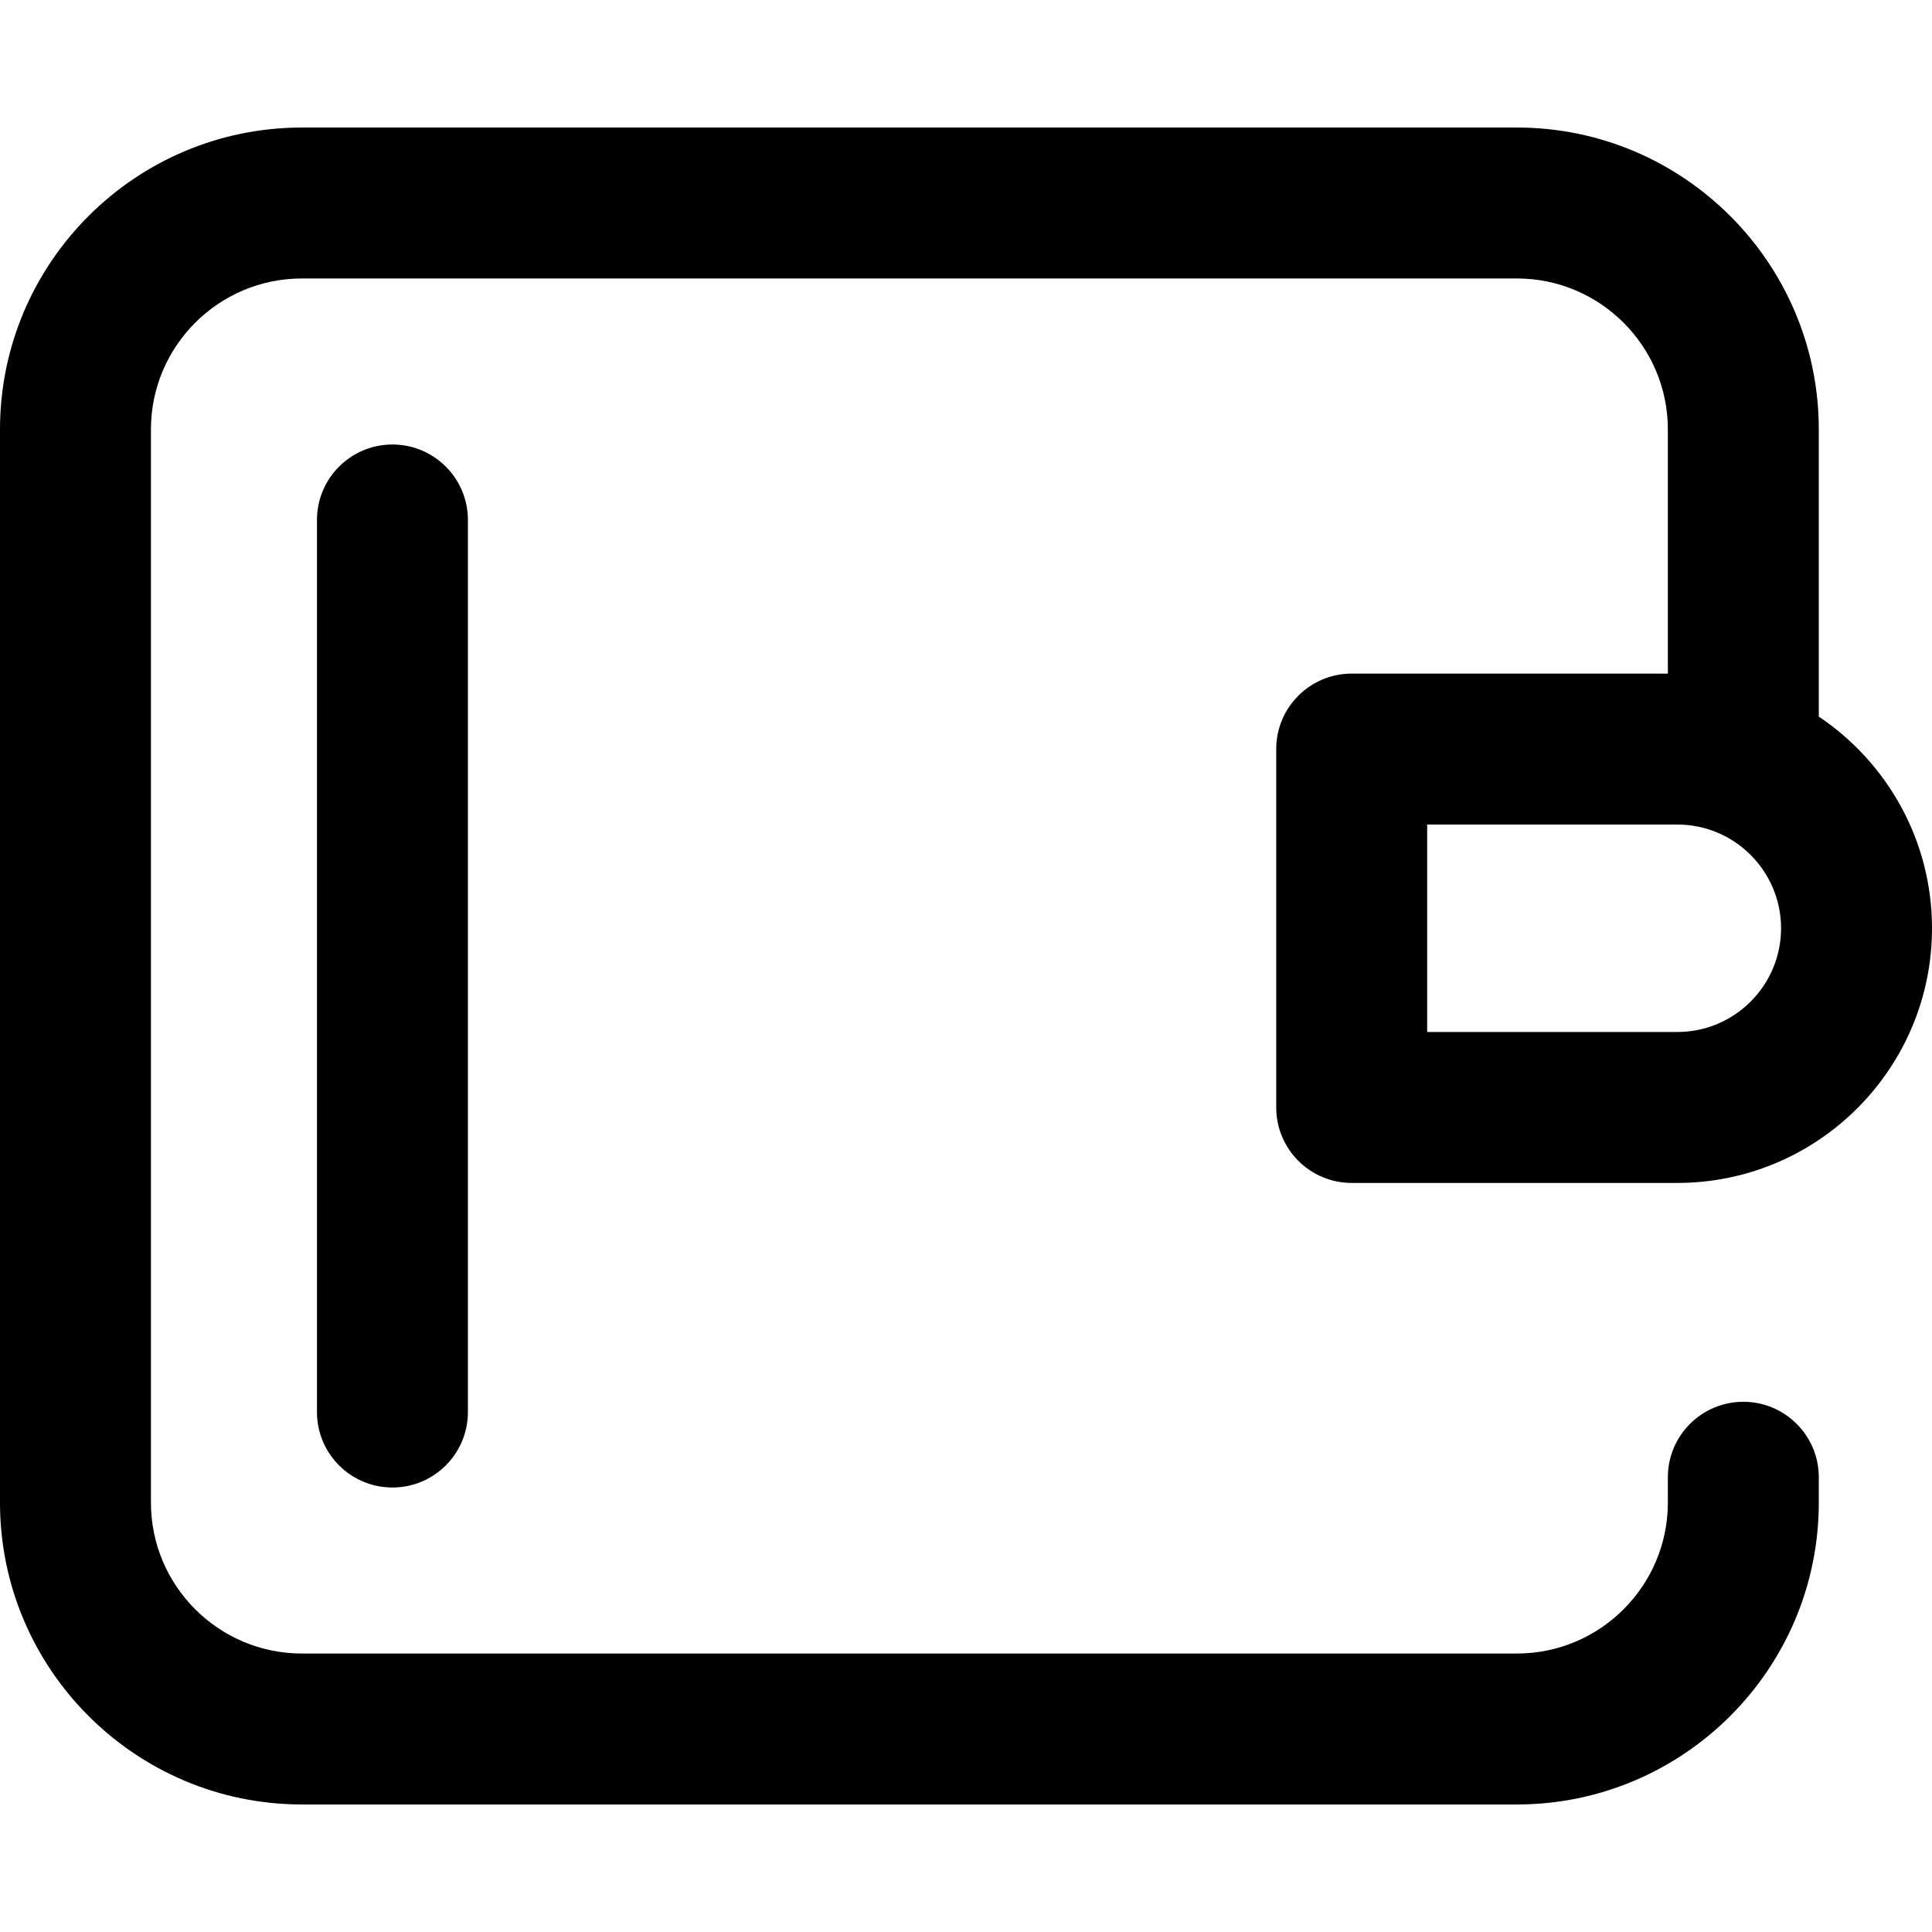 <svg id="Capa_1" enable-background="new 0 0 512 512" height="512" viewBox="0 0 512 512" width="512" xmlns="http://www.w3.org/2000/svg"><g><path d="m84 137.798v236.404c0 11.046 8.954 20 20 20s20-8.954 20-20v-236.404c0-11.046-8.954-20-20-20s-20 8.954-20 20z"/><path d="m358.213 178.511c-11.046 0-20 8.954-20 20v94.979c0 11.046 8.954 20 20 20h86.298c37.214-.001 67.489-30.276 67.489-67.49 0-23.353-11.922-43.973-30-56.094v-76.108c0-44.112-35.888-80-80-80h-322c-44.112 0-80 35.888-80 80v284.404c0 44.112 35.888 80 80 80h322c44.112 0 80-35.888 80-80v-6.713c0-11.046-8.954-20-20-20s-20 8.954-20 20v6.713c0 22.056-17.944 40-40 40h-322c-22.056 0-40-17.944-40-40v-284.404c0-22.056 17.944-40 40-40h322c22.056 0 40 17.944 40 40v64.713zm86.298 94.978h-66.298v-54.979h66.298c15.157.001 27.489 12.332 27.489 27.49s-12.332 27.489-27.489 27.489z"/></g></svg>